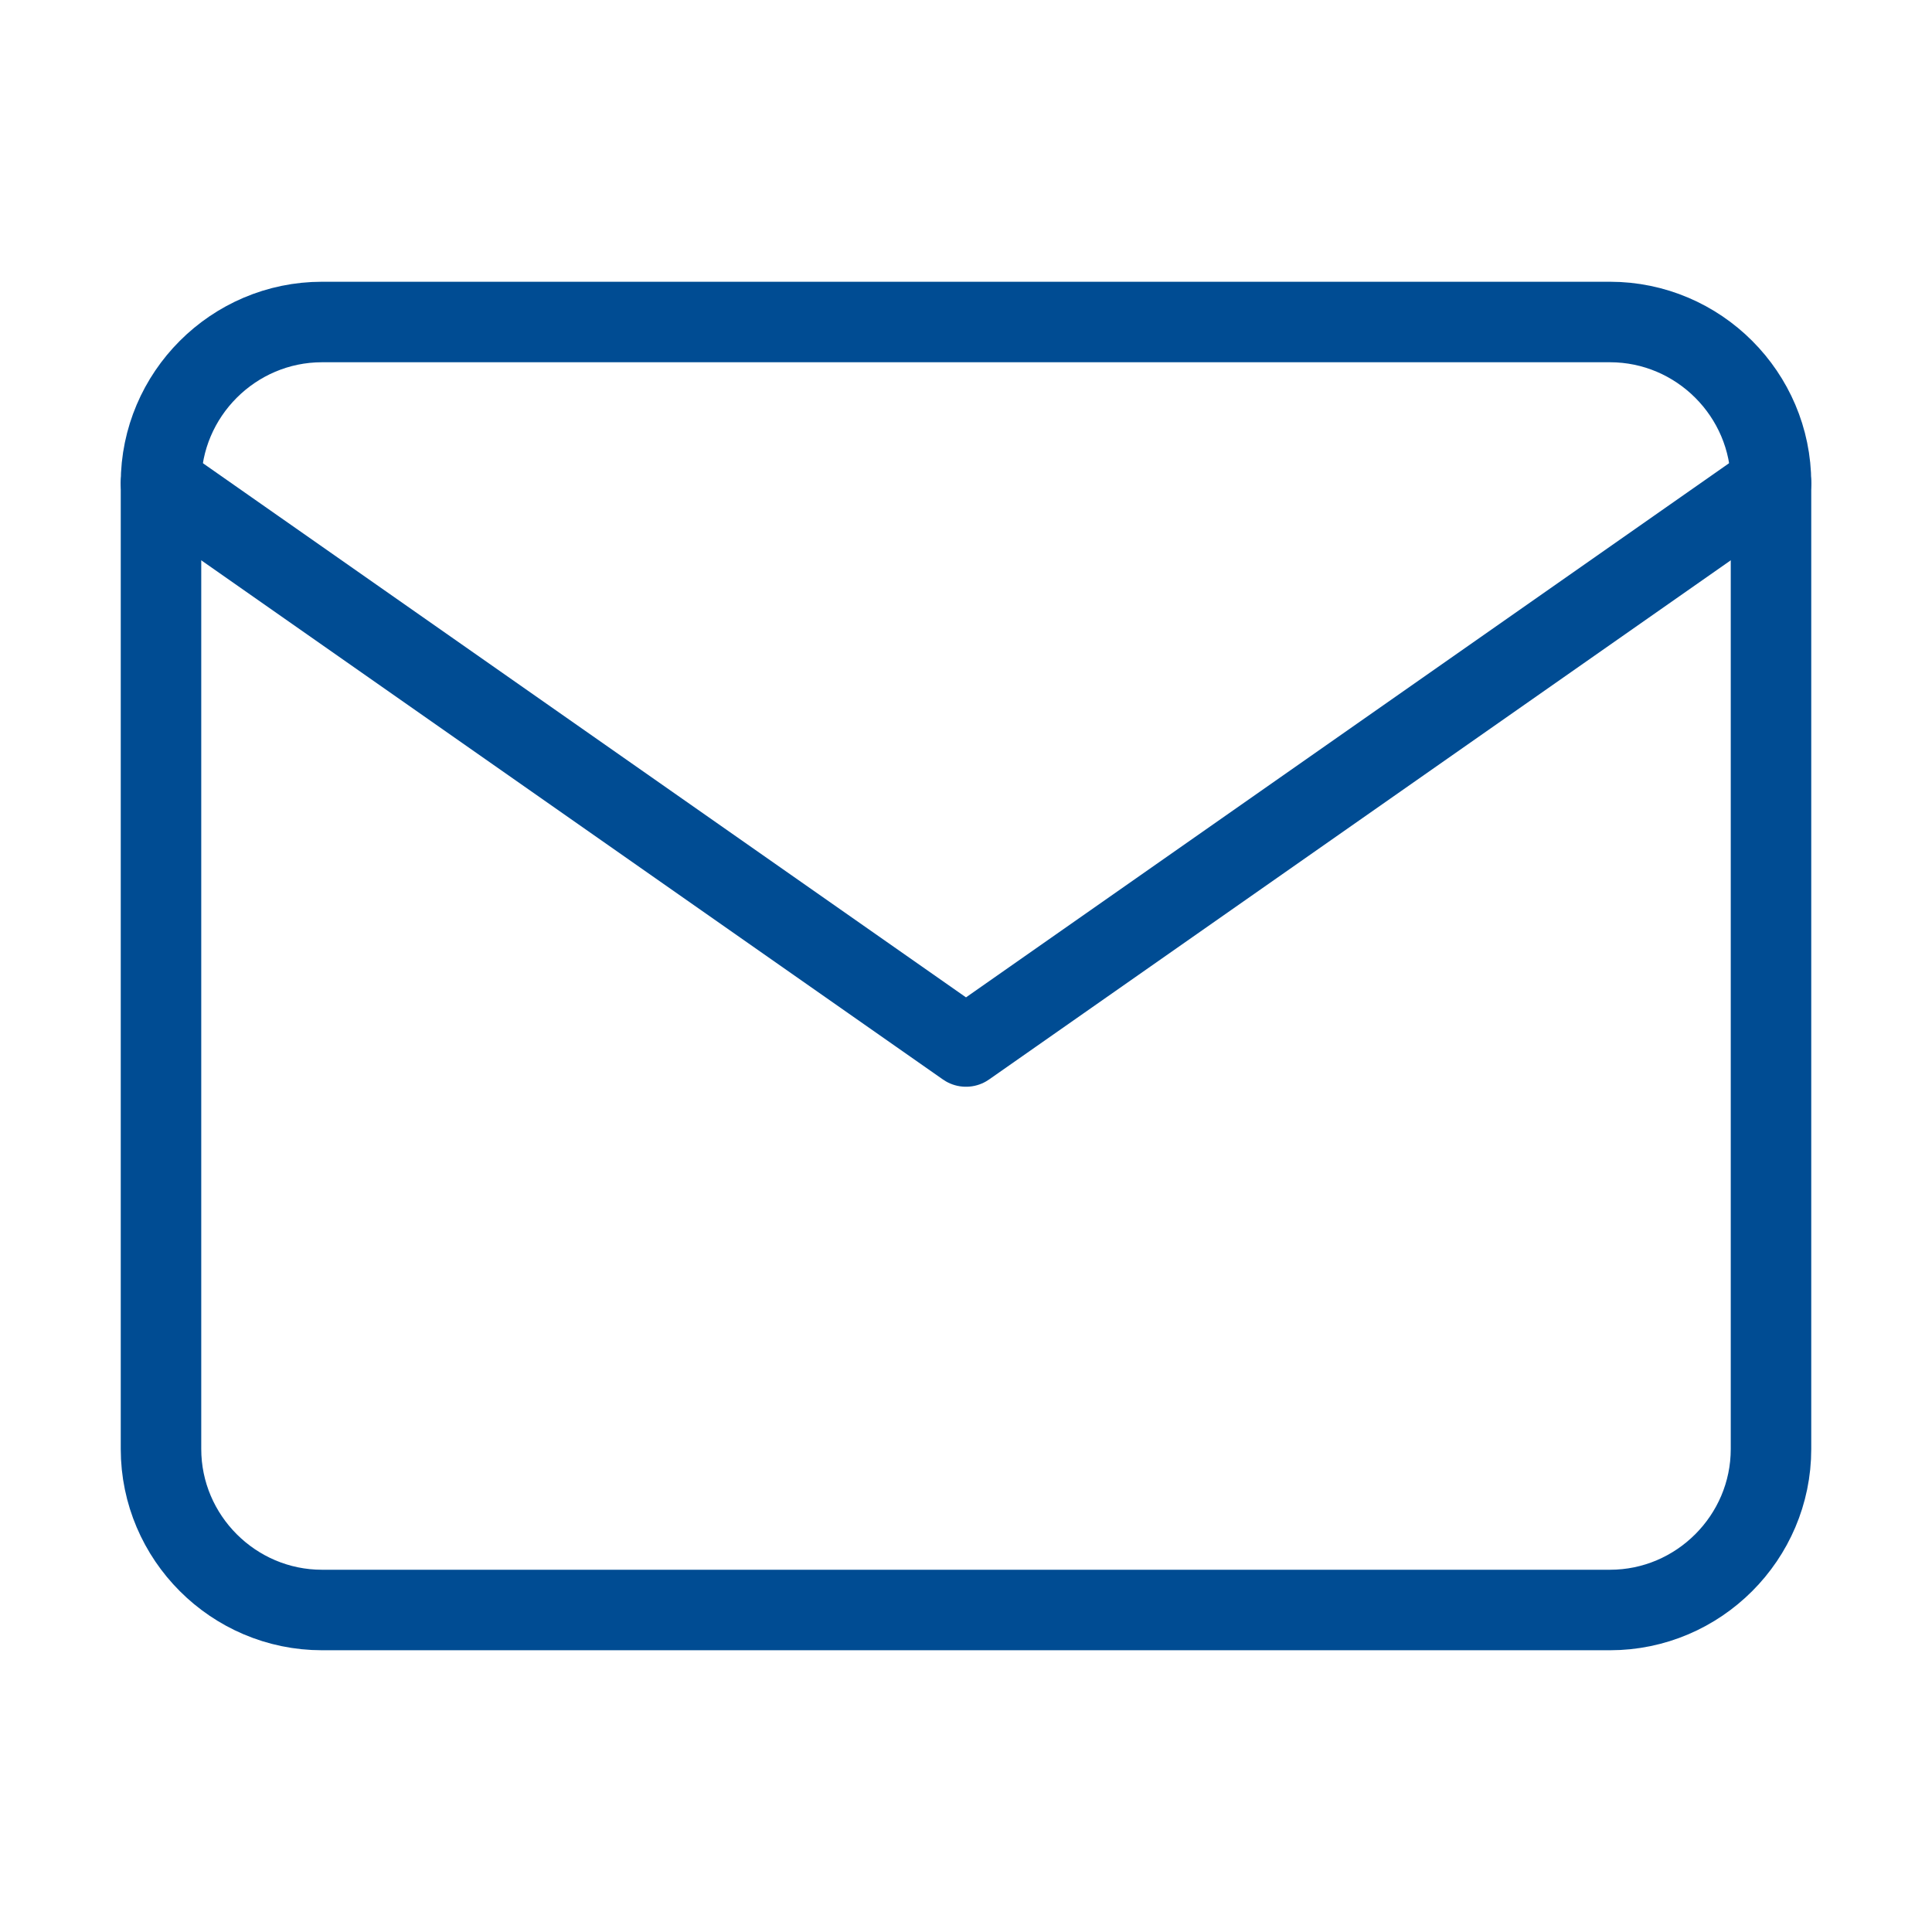 <svg width="24" height="24" viewBox="0 0 24 24" fill="none" xmlns="http://www.w3.org/2000/svg">
<path d="M4 4H20C21.1 4 22 4.9 22 6V18C22 19.1 21.1 20 20 20H4C2.9 20 2 19.1 2 18V6C2 4.9 2.9 4 4 4Z" stroke="#004C93" stroke-linecap="round" stroke-linejoin="round"/>
<path d="M22 6L12 13L2 6" stroke="#004C93" stroke-linecap="round" stroke-linejoin="round"/>
</svg>
